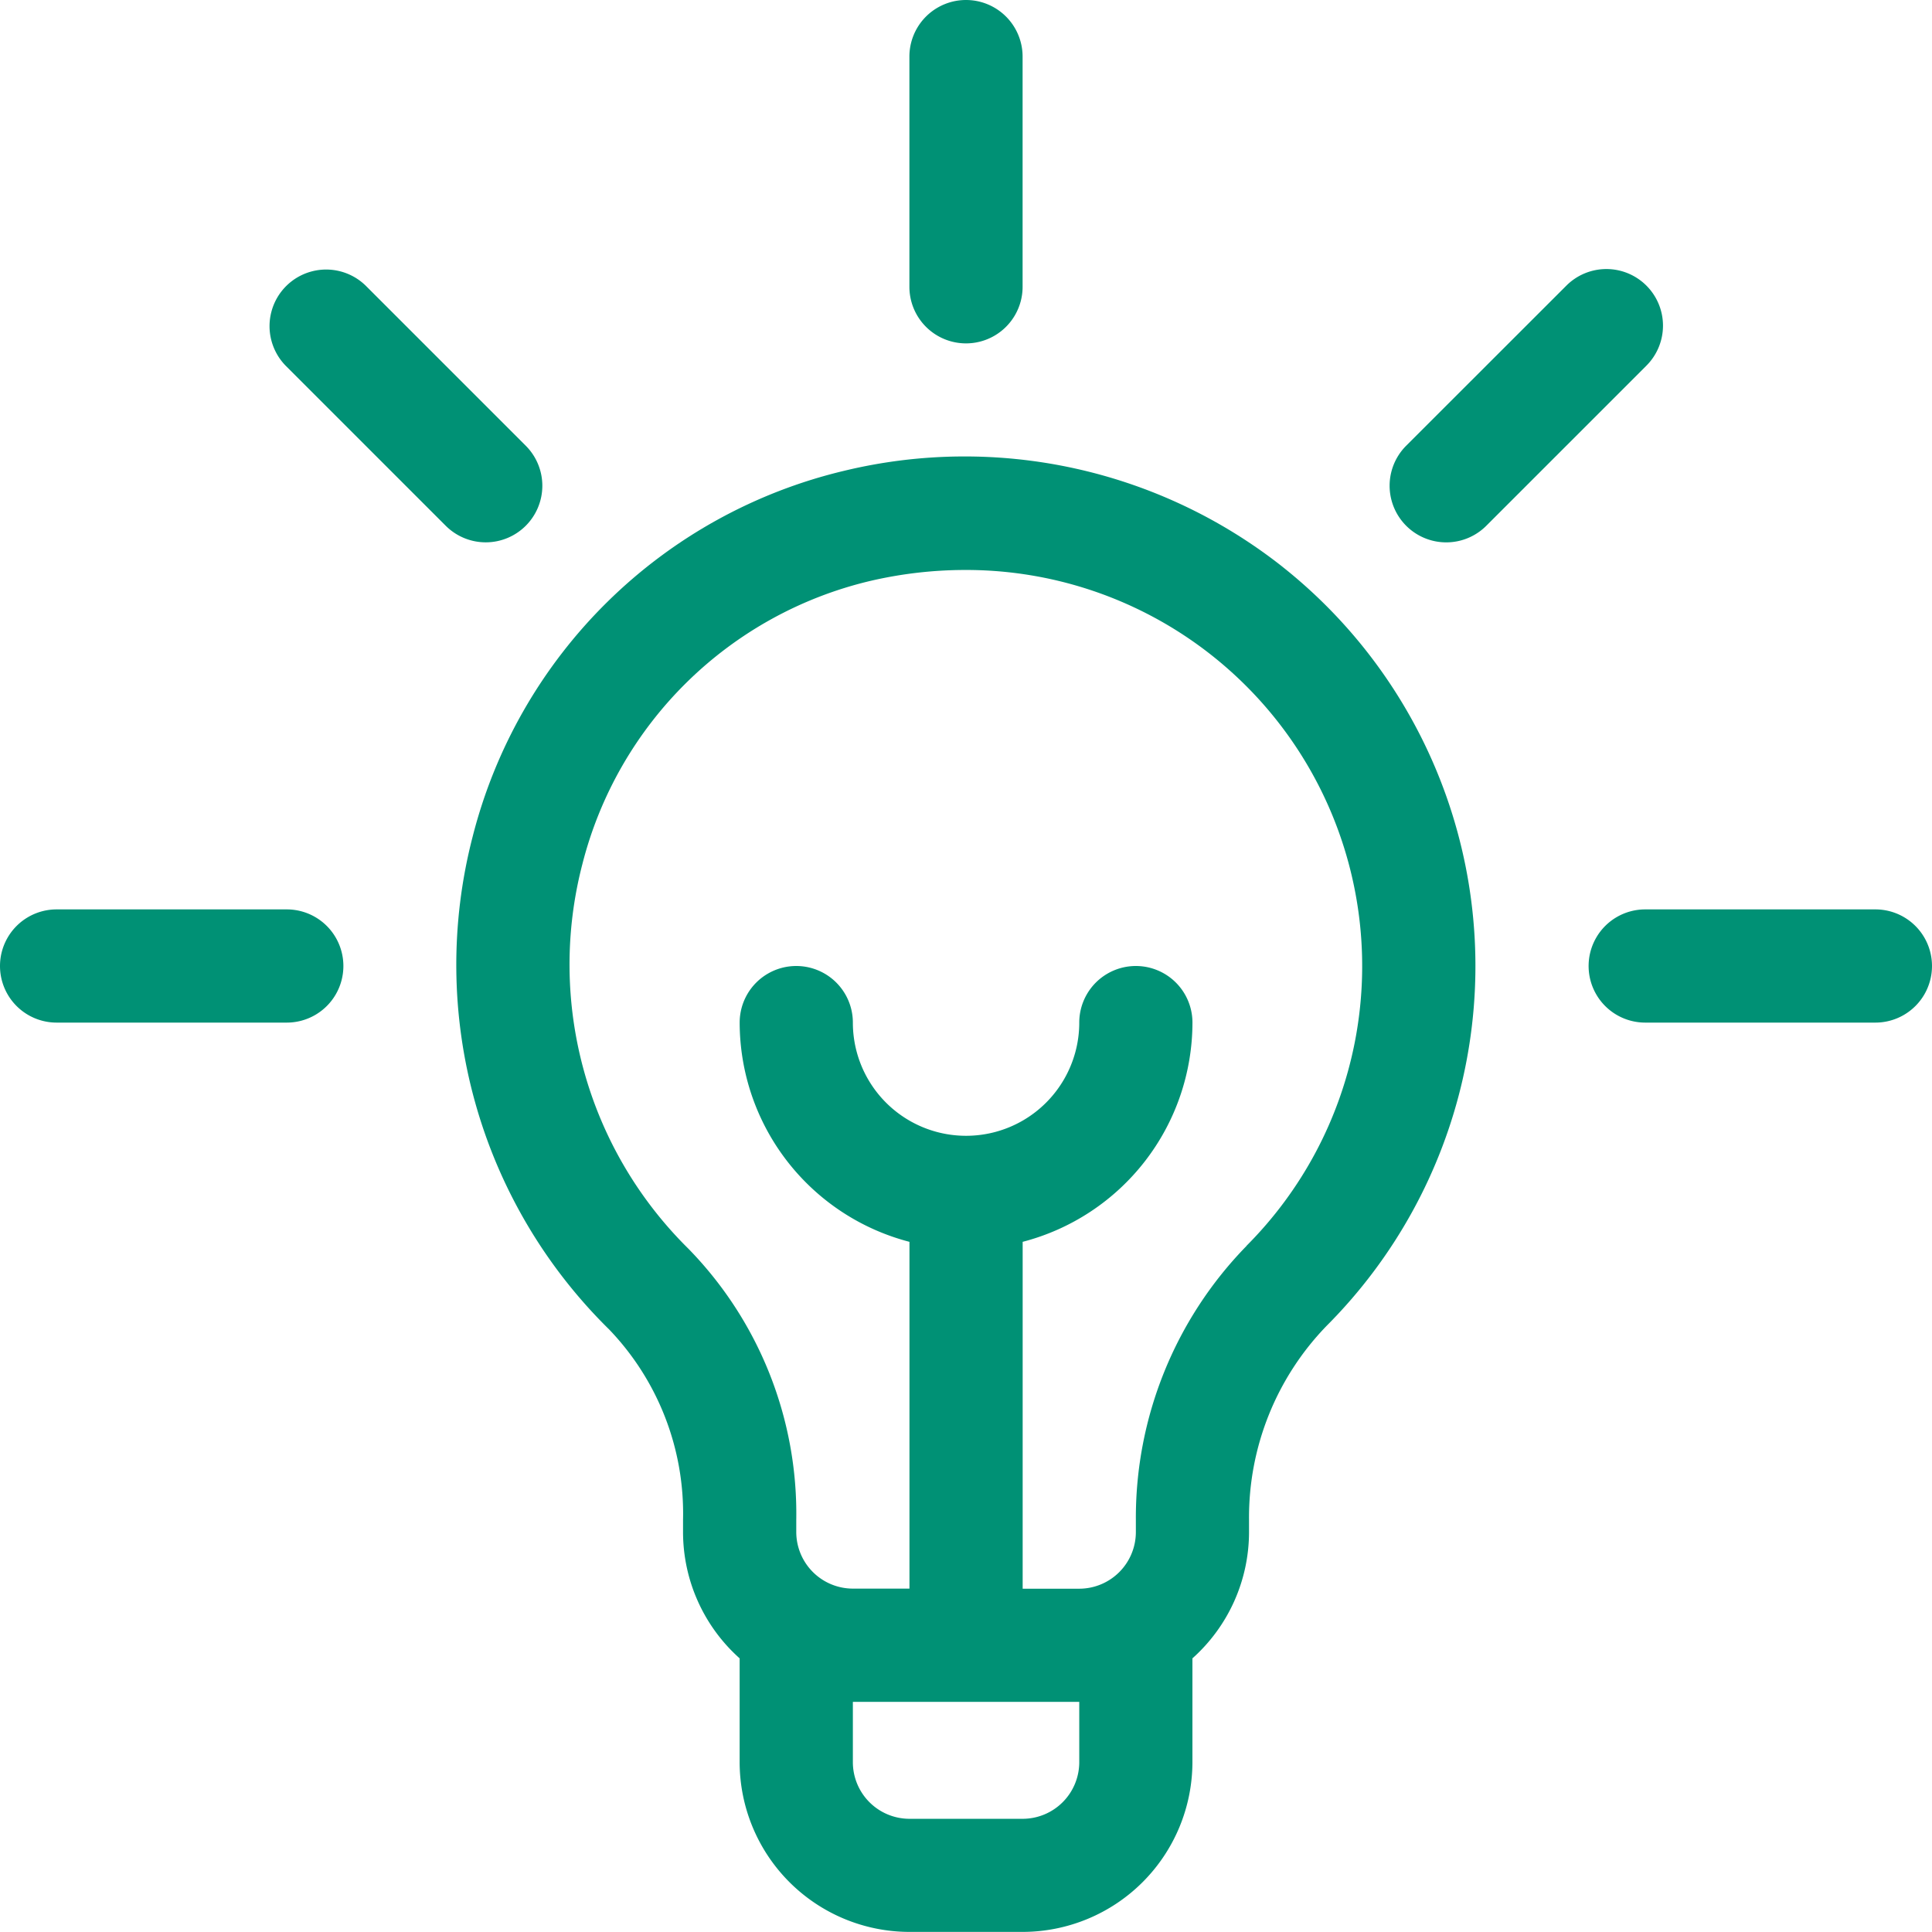 <svg id="Groupe_742" data-name="Groupe 742" xmlns="http://www.w3.org/2000/svg" width="61" height="61" viewBox="0 0 61 61">
  <path id="Tracé_1095" data-name="Tracé 1095" d="M79.4,79.4a1.787,1.787,0,0,0,0-2.527l-5.055-5.055a1.787,1.787,0,0,0-2.527,2.527L76.873,79.4A1.787,1.787,0,0,0,79.4,79.4Z" transform="translate(-62.8 -62.8)" fill="#009175"/>
  <path id="Tracé_1096" data-name="Tracé 1096" d="M9.055,241H1.787a1.787,1.787,0,0,0,0,3.574H9.055a1.787,1.787,0,0,0,0-3.574Z" transform="translate(0 -212.287)" fill="#009175"/>
  <path id="Tracé_1097" data-name="Tracé 1097" d="M430.055,241h-7.268a1.787,1.787,0,0,0,0,3.574h7.268a1.787,1.787,0,0,0,0-3.574Z" transform="translate(-370.842 -212.287)" fill="#009175"/>
  <path id="Tracé_1098" data-name="Tracé 1098" d="M376.385,71.818a1.787,1.787,0,0,0-2.527,0L368.8,76.873A1.787,1.787,0,1,0,371.33,79.4l5.055-5.055A1.787,1.787,0,0,0,376.385,71.818Z" transform="translate(-324.402 -62.8)" fill="#009175"/>
  <path id="Tracé_1099" data-name="Tracé 1099" d="M241,1.787V9.055a1.787,1.787,0,0,0,3.574,0V1.787a1.787,1.787,0,0,0-3.574,0Z" transform="translate(-212.287)" fill="#009175"/>
  <path id="Tracé_1100" data-name="Tracé 1100" d="M147.1,124.516a16.2,16.2,0,0,0-13.838-3.032,15.9,15.9,0,0,0-11.735,11.56,16.141,16.141,0,0,0,4.32,15.56,8.393,8.393,0,0,1,2.325,6v.384a5.349,5.349,0,0,0,1.787,3.992v3.276a5.367,5.367,0,0,0,5.361,5.361h3.574a5.367,5.367,0,0,0,5.361-5.361v-3.276a5.348,5.348,0,0,0,1.787-3.992V154.6a8.689,8.689,0,0,1,2.45-6.119,16.085,16.085,0,0,0-1.393-23.965Zm-6.418,37.743a1.789,1.789,0,0,1-1.787,1.787h-3.574a1.789,1.789,0,0,1-1.787-1.787v-1.906h7.148Zm5.281-16.3a12.287,12.287,0,0,0-3.494,8.644v.391a1.789,1.789,0,0,1-1.787,1.787h-1.787V145.829a7.161,7.161,0,0,0,5.361-6.922,1.787,1.787,0,0,0-3.574,0,3.574,3.574,0,1,1-7.148,0,1.787,1.787,0,0,0-3.574,0,7.162,7.162,0,0,0,5.361,6.922v10.949h-1.787a1.789,1.789,0,0,1-1.787-1.787v-.384a11.979,11.979,0,0,0-3.4-8.555,12.6,12.6,0,0,1-3.353-12.15,12.3,12.3,0,0,1,9.077-8.937,13.235,13.235,0,0,1,3.007-.349,12.506,12.506,0,0,1,8.883,21.34Z" transform="translate(-106.606 -106.62)" fill="#009175"/>
</svg>
